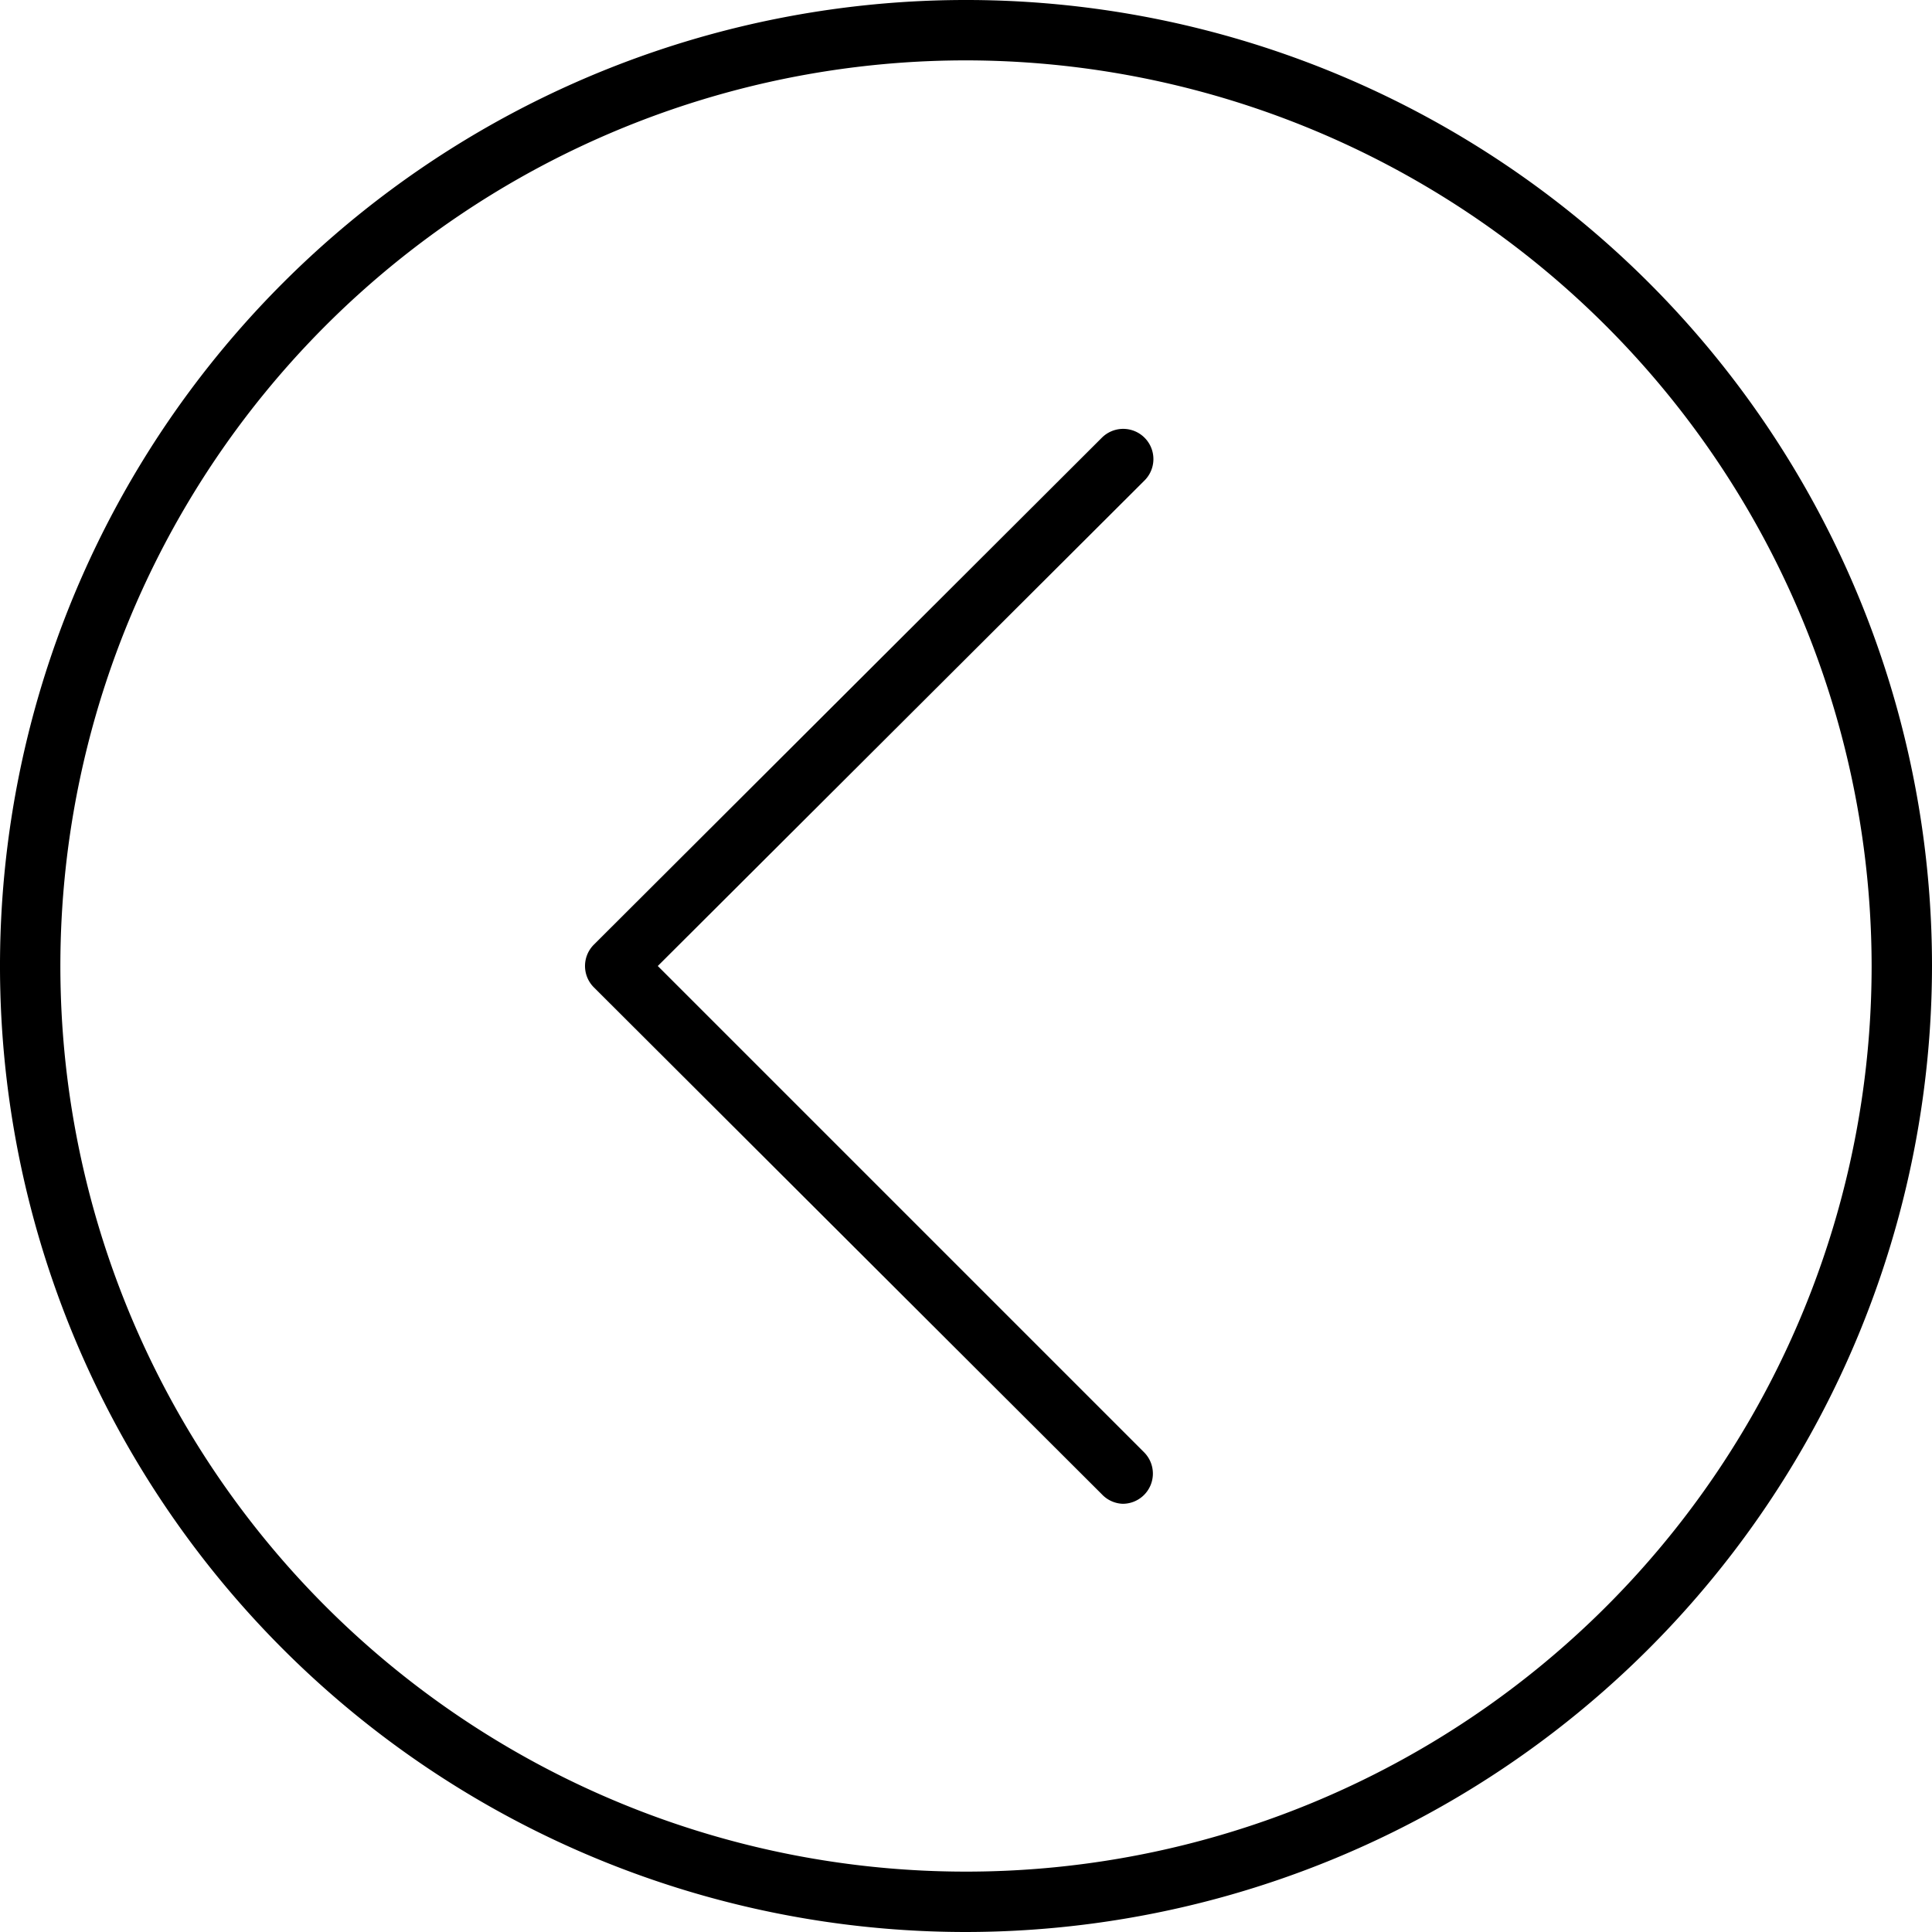 <svg xmlns="http://www.w3.org/2000/svg" data-name="1" viewBox="0 0 128 128"><path d="M64 128a64 64 0 1 1 64-64 64.07 64.07 0 0 1-64 64ZM64 4a60 60 0 1 0 60 60A60.07 60.07 0 0 0 64 4Z"/><path d="M74.38 99.63A2 2 0 0 1 73 99L39.34 65.41a2 2 0 0 1 0-2.82L73 29a2 2 0 1 1 2.83 2.83L43.58 64l32.21 32.21a2 2 0 0 1-1.41 3.42Z"/></svg>